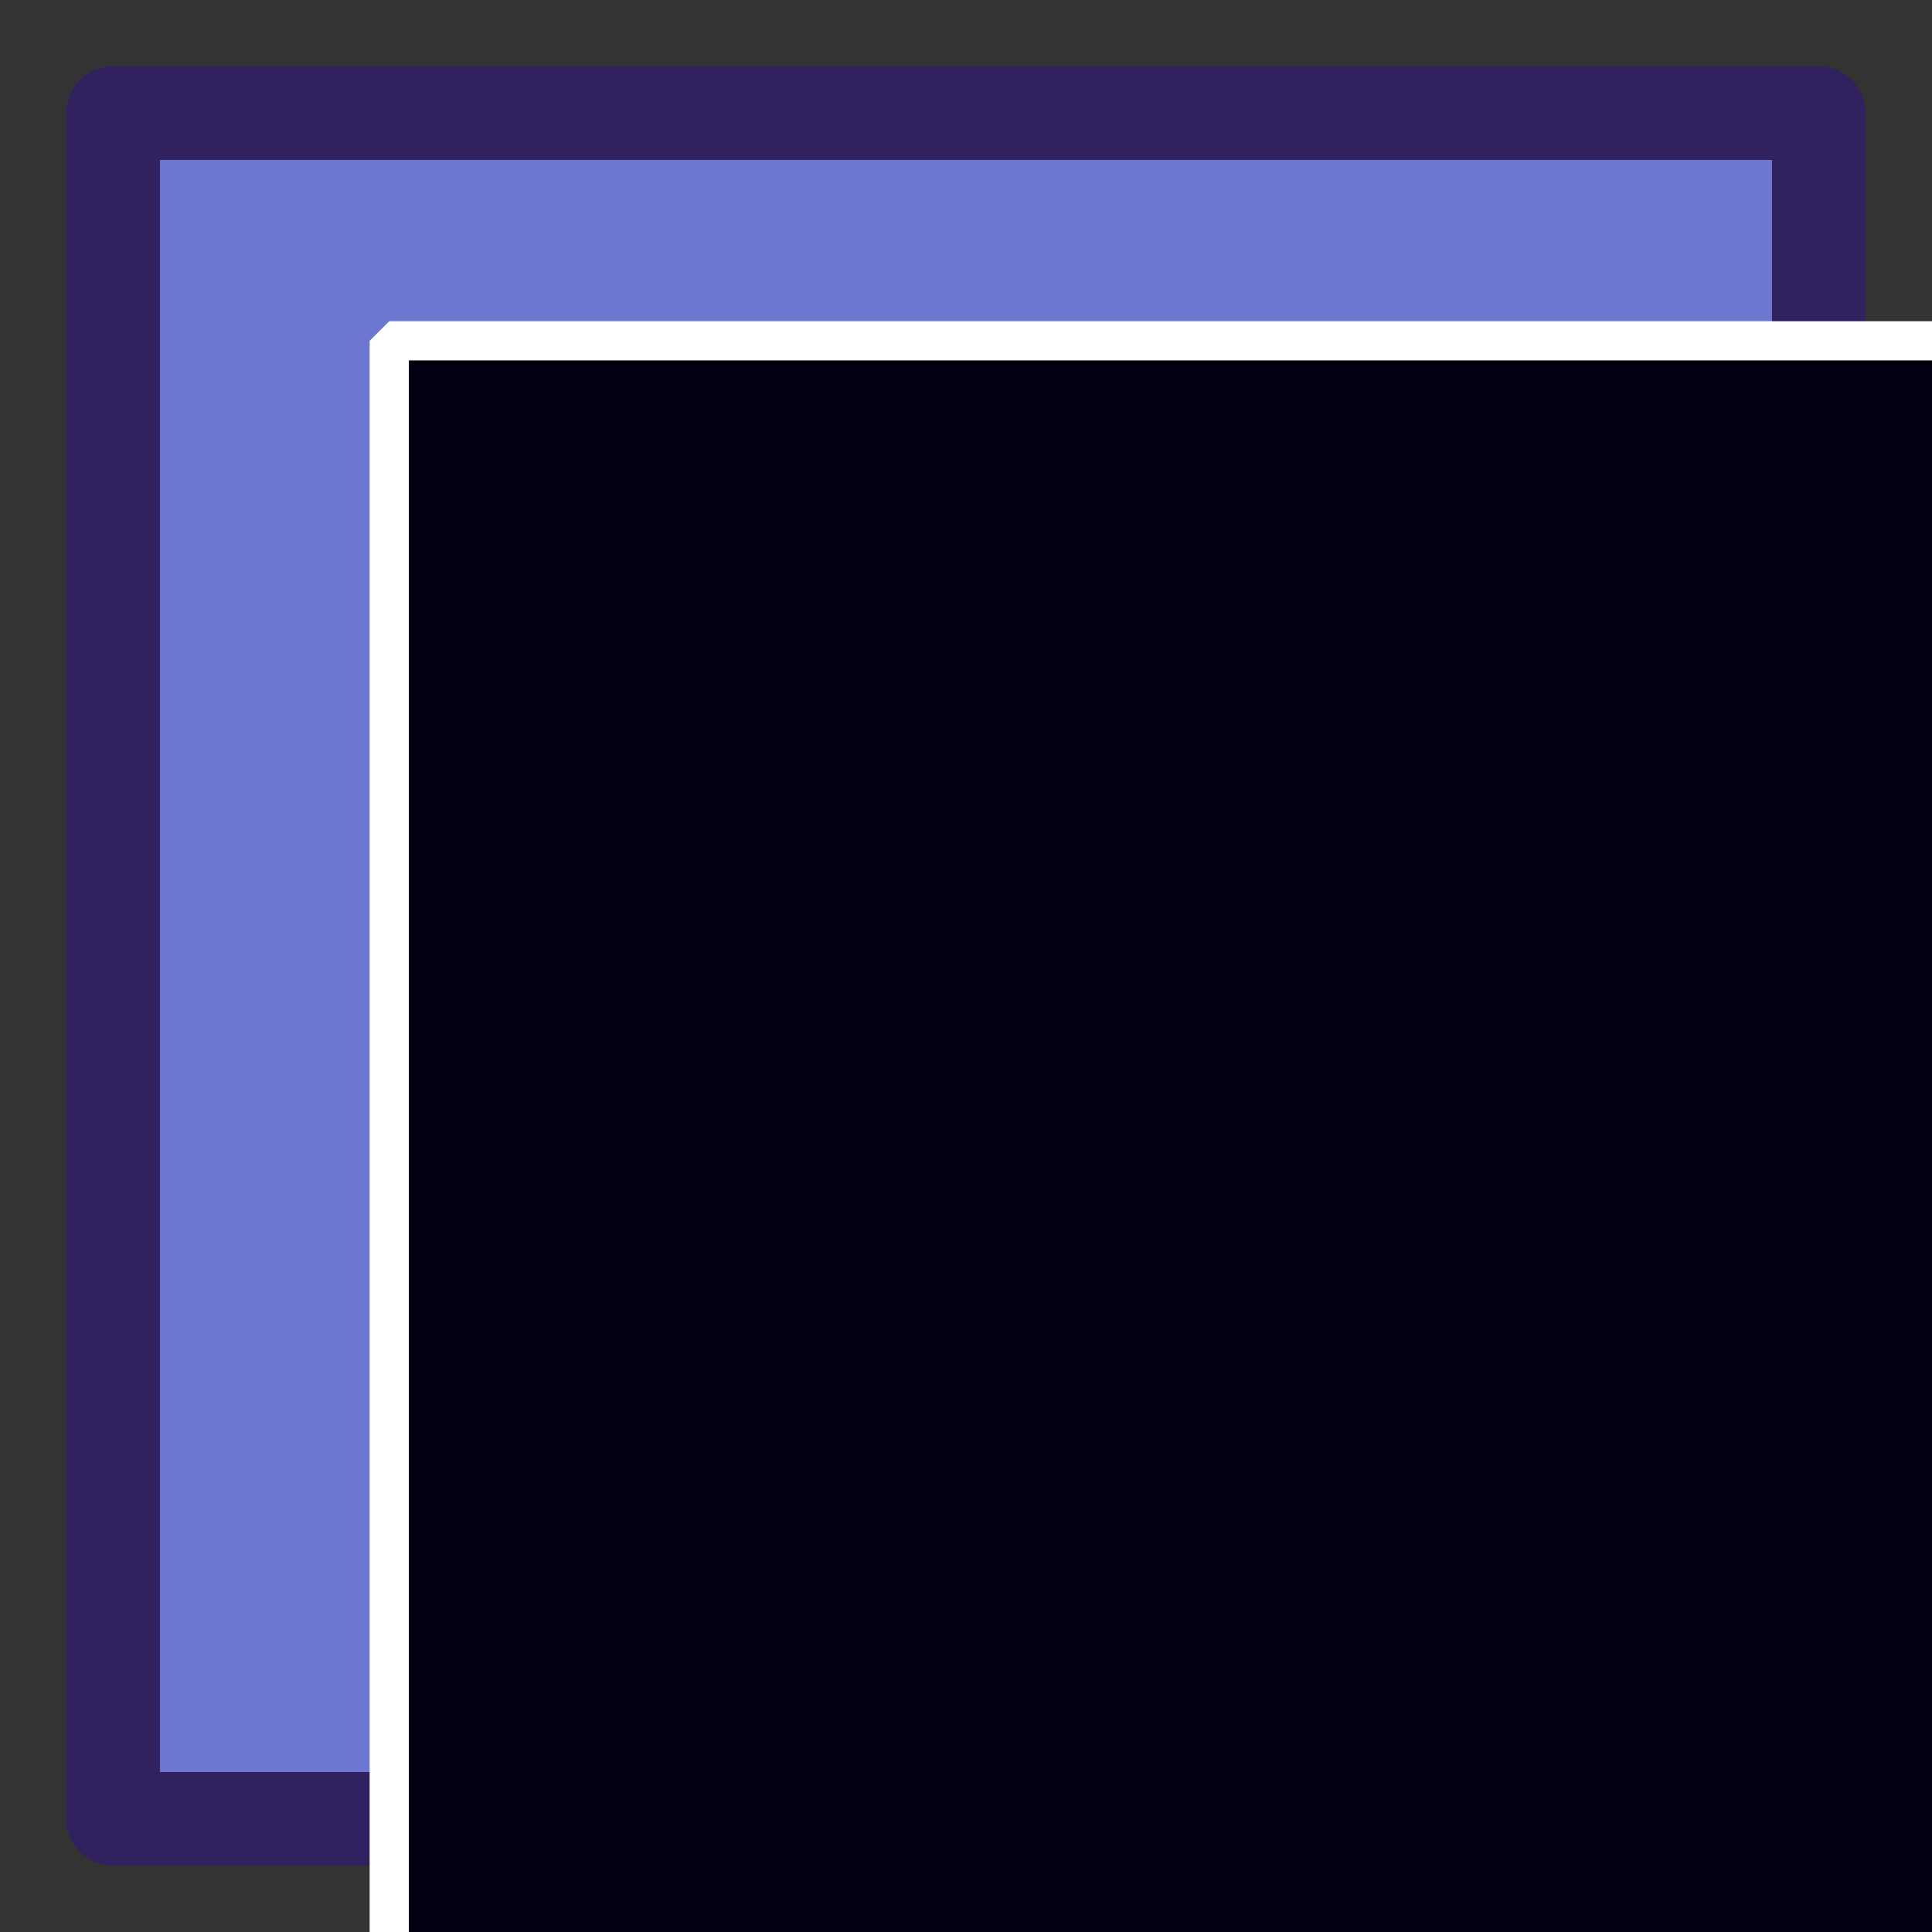 <?xml version="1.0" encoding="UTF-8" standalone="no"?>
<!-- Created with Inkscape (http://www.inkscape.org/) -->

<svg
   xmlns:osb="http://www.openswatchbook.org/uri/2009/osb"
   xmlns:dc="http://purl.org/dc/elements/1.1/"
   xmlns:cc="http://creativecommons.org/ns#"
   xmlns:rdf="http://www.w3.org/1999/02/22-rdf-syntax-ns#"
   xmlns:svg="http://www.w3.org/2000/svg"
   xmlns="http://www.w3.org/2000/svg"
   xmlns:sodipodi="http://sodipodi.sourceforge.net/DTD/sodipodi-0.dtd"
   xmlns:inkscape="http://www.inkscape.org/namespaces/inkscape"
   width="256"
   height="256"
   id="svg2"
   version="1.1"
   inkscape:version="0.48.4 r9939"
   sodipodi:docname="New document 1">
  <rect width="100%" height="100%" fill="#333333" stroke="none"/>
  <defs
     id="defs4">
    <linearGradient
       id="linearGradient6093"
       osb:paint="gradient">
      <stop
         style="stop-color:#000000;stop-opacity:1;"
         offset="0"
         id="stop6095" />
      <stop
         style="stop-color:#000027;stop-opacity:0;"
         offset="1"
         id="stop6097" />
    </linearGradient>
    <marker
       inkscape:stockid="Arrow1Mstart"
       orient="auto"
       refY="0.0"
       refX="0.0"
       id="Arrow1Mstart"
       style="overflow:visible">
      <path
         id="path5263"
         d="M 0.0,0.0 L 5.0,-5.0 L -12.5,0.0 L 5.0,5.0 L 0.0,0.0 z "
         style="fill-rule:evenodd;stroke:#000000;stroke-width:1.0pt"
         transform="scale(0.4) translate(10,0)" />
    </marker>
    <marker
       inkscape:stockid="Arrow1Lstart"
       orient="auto"
       refY="0.0"
       refX="0.0"
       id="Arrow1Lstart"
       style="overflow:visible">
      <path
         id="path5257"
         d="M 0.0,0.0 L 5.0,-5.0 L -12.5,0.0 L 5.0,5.0 L 0.0,0.0 z "
         style="fill-rule:evenodd;stroke:#000000;stroke-width:1.0pt"
         transform="scale(0.8) translate(12.5,0)" />
    </marker>
    <linearGradient
       inkscape:collect="always"
       id="linearGradient5231"
       osb:paint="gradient">
      <stop
         style="stop-color:#000000;stop-opacity:1;"
         offset="0"
         id="stop5233" />
      <stop
         style="stop-color:#000000;stop-opacity:0;"
         offset="1"
         id="stop5235" />
    </linearGradient>
    <linearGradient
       id="linearGradient3783"
       osb:paint="solid">
      <stop
         style="stop-color:#000000;stop-opacity:1;"
         offset="0"
         id="stop3785" />
    </linearGradient>
  </defs>
  <sodipodi:namedview
     id="base"
     pagecolor="#ffffff"
     bordercolor="#666666"
     borderopacity="1.0"
     inkscape:pageopacity="0.0"
     inkscape:pageshadow="2"
     inkscape:zoom="0.76"
     inkscape:cx="132.89474"
     inkscape:cy="309.47368"
     inkscape:document-units="px"
     inkscape:current-layer="layer1"
     showgrid="false"
     inkscape:window-width="1300"
     inkscape:window-height="820"
     inkscape:window-x="356"
     inkscape:window-y="173"
     inkscape:window-maximized="0" />
  <g
     inkscape:label="Layer 1"
     inkscape:groupmode="layer"
     id="layer1"
     transform="translate(0,-796.362)">
    <flowRoot
       xml:space="preserve"
       id="flowRoot2985"
       style="font-size:40px;font-style:normal;font-weight:normal;line-height:100%;letter-spacing:0px;word-spacing:0px;fill:#000000;fill-opacity:1;stroke:none;font-family:Sans"
       transform="matrix(1,0,0,0.999,-66.842,603.872)"><flowRegion
         id="flowRegion2987"><rect
           id="rect2989"
           width="548.684"
           height="550"
           x="118.421"
           y="237.888"
           style="line-height:100%;word-spacing:0px" /></flowRegion><flowPara
         style="font-size:144px;font-style:normal;font-variant:normal;font-weight:bold;font-stretch:normal;line-height:100%;word-spacing:0px;font-family:Bitstream Charter;-inkscape-font-specification:Bitstream Charter Bold"
         id="flowPara3001">Lp</flowPara></flowRoot>    <flowRoot
       xml:space="preserve"
       id="flowRoot2993"
       style="font-size:40px;font-style:normal;font-weight:normal;line-height:125%;letter-spacing:0px;word-spacing:0px;fill:#000000;fill-opacity:1;stroke:none;font-family:Sans"><flowRegion
         id="flowRegion2995"><rect
           id="rect2997"
           width="177.632"
           height="260.526"
           x="117.105"
           y="278.678" /></flowRegion><flowPara
         id="flowPara2999"></flowPara></flowRoot>    <flowRoot
       xml:space="preserve"
       id="flowRoot3005"
       style="font-size:40px;font-style:normal;font-weight:normal;line-height:125%;letter-spacing:0px;word-spacing:0px;fill:#000000;fill-opacity:1;stroke:none;font-family:Sans"><flowRegion
         id="flowRegion3007"><rect
           id="rect3009"
           width="288.158"
           height="94.737"
           x="110.526"
           y="366.836" /></flowRegion><flowPara
         id="flowPara3011"></flowPara></flowRoot>    <rect
       style="fill:#6e7ad6;stroke:#322161;stroke-width:12.4;stroke-linecap:round;stroke-linejoin:round;stroke-miterlimit:4;stroke-opacity:1;stroke-dasharray:none;stroke-dashoffset:120;opacity:1;fill-opacity:0.97"
       id="rect3013"
       width="226"
       height="226"
       x="15"
       y="811.362" />
    <flowRoot
       transform="matrix(1,0,0,0.999,-66.842,603.872)"
       style="font-size:40px;font-style:normal;font-weight:normal;line-height:100%;letter-spacing:0px;word-spacing:0px;fill:#000012;fill-opacity:1;stroke:#ffffff;font-family:Sans;stroke-opacity:1;stroke-width:5.202;stroke-miterlimit:4;stroke-dasharray:none;stroke-linejoin:bevel;stroke-linecap:round"
       id="flowRoot6105"
       xml:space="preserve"><flowRegion
         id="flowRegion6107"><rect
           style="line-height:100%;word-spacing:0px;fill:#000012;fill-opacity:1;stroke:#ffffff;stroke-opacity:1;stroke-width:5.202;stroke-miterlimit:4;stroke-dasharray:none;stroke-linejoin:bevel;stroke-linecap:round"
           y="237.888"
           x="118.421"
           height="550"
           width="548.684"
           id="rect6109" /></flowRegion><flowPara
         id="flowPara6111"
         style="font-size:144px;font-style:normal;font-variant:normal;font-weight:bold;font-stretch:normal;line-height:100%;word-spacing:0px;font-family:Bitstream Charter;-inkscape-font-specification:Bitstream Charter Bold;fill:#000012;fill-opacity:1;stroke:#ffffff;stroke-opacity:1;stroke-width:5.202;stroke-miterlimit:4;stroke-dasharray:none;stroke-linejoin:bevel;stroke-linecap:round">Lp</flowPara></flowRoot>  </g>
</svg>
